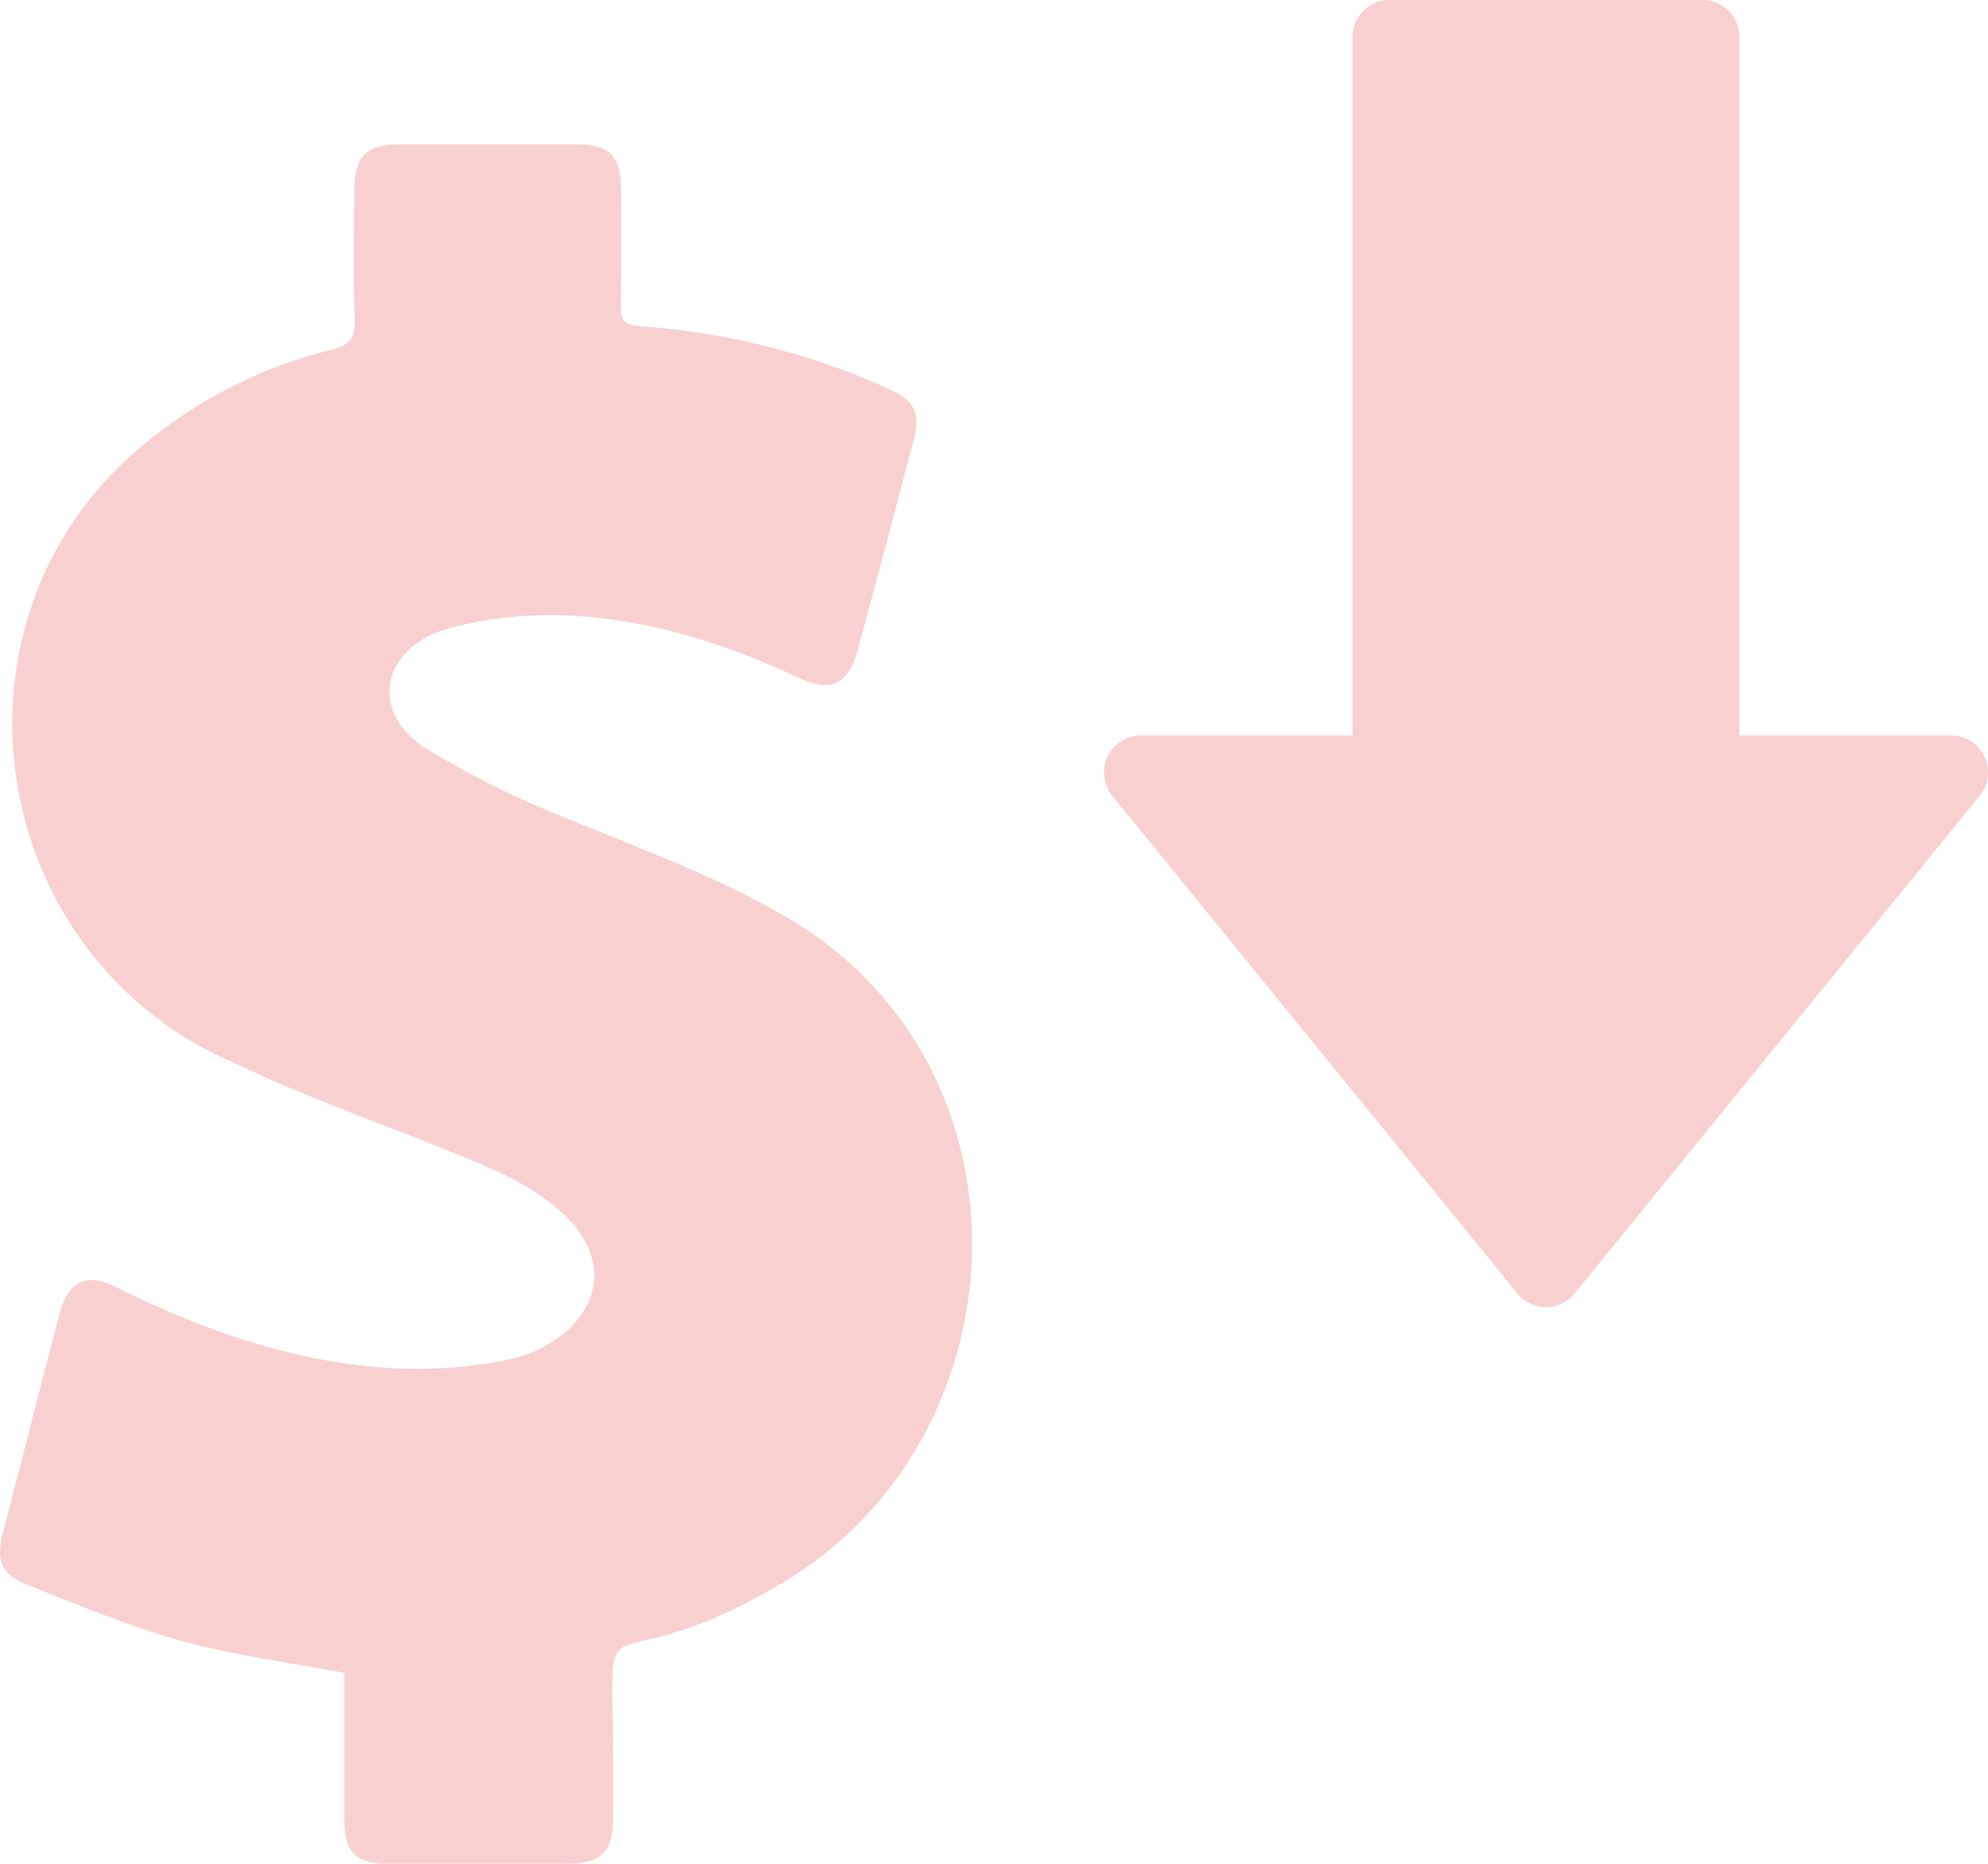 <svg width="32" height="30" viewBox="0 0 32 30" fill="none" xmlns="http://www.w3.org/2000/svg">
    <path fill-rule="evenodd" clip-rule="evenodd"
        d="M27.407 -3.01152e-05C27.564 0 27.715 0.063 27.826 0.175C27.937 0.286 27.999 0.437 27.999 0.595L27.999 11.838L31.406 11.838C31.518 11.837 31.628 11.869 31.723 11.929C31.818 11.989 31.894 12.075 31.942 12.177C31.99 12.278 32.009 12.391 31.996 12.503C31.983 12.615 31.938 12.72 31.867 12.808L25.345 20.821C25.289 20.889 25.219 20.945 25.14 20.982C25.06 21.02 24.973 21.04 24.885 21.04C24.797 21.04 24.71 21.02 24.631 20.982C24.551 20.945 24.481 20.889 24.426 20.821L17.903 12.808C17.832 12.72 17.788 12.615 17.775 12.503C17.761 12.392 17.78 12.278 17.828 12.177C17.877 12.075 17.953 11.989 18.048 11.93C18.143 11.87 18.253 11.838 18.365 11.838L21.771 11.838L21.771 0.595C21.771 0.438 21.833 0.286 21.945 0.175C22.056 0.064 22.206 0.001 22.363 0L27.407 -3.01152e-05Z"
        fill="#E41818" fill-opacity="0.2" />
    <path
        d="M12.625 25.46C9.298 27.442 9.924 25.045 9.869 29.237C9.869 29.814 9.683 30 9.107 30C8.152 30 7.195 30 6.237 30C5.732 30 5.544 29.81 5.544 29.308C5.544 28.504 5.544 27.698 5.544 26.927C4.653 26.757 3.769 26.648 2.926 26.413C2.082 26.179 1.243 25.831 0.422 25.5C0.011 25.334 -0.065 25.113 0.046 24.679C0.349 23.5 0.653 22.32 0.959 21.14C1.091 20.63 1.392 20.475 1.859 20.713C3.777 21.678 6.002 22.337 8.152 21.891C9.278 21.665 10.082 20.632 9.17 19.642C8.601 19.049 7.846 18.779 7.107 18.48C6.008 18.036 4.884 17.641 3.815 17.13C-0.129 15.475 -1.076 10.209 2.111 7.327C3.035 6.504 4.146 5.92 5.349 5.626C5.62 5.556 5.72 5.446 5.709 5.156C5.683 4.456 5.698 3.756 5.702 3.056C5.702 2.518 5.9 2.324 6.43 2.323C7.374 2.323 8.319 2.323 9.266 2.323C9.82 2.323 9.999 2.511 9.998 3.077C9.998 3.692 10.005 4.307 9.992 4.921C9.987 5.147 10.045 5.235 10.289 5.251C11.669 5.344 13.021 5.681 14.281 6.248C14.723 6.446 14.825 6.636 14.703 7.098C14.41 8.214 14.113 9.33 13.812 10.446C13.657 11.026 13.371 11.163 12.822 10.895C11.062 10.065 8.992 9.572 7.091 10.155C6.11 10.515 5.979 11.492 6.855 12.046C7.594 12.497 8.371 12.881 9.178 13.195C10.375 13.689 11.585 14.127 12.708 14.791C16.749 17.185 16.525 23.11 12.625 25.46Z"
        fill="#E41818" fill-opacity="0.2" />
</svg>
